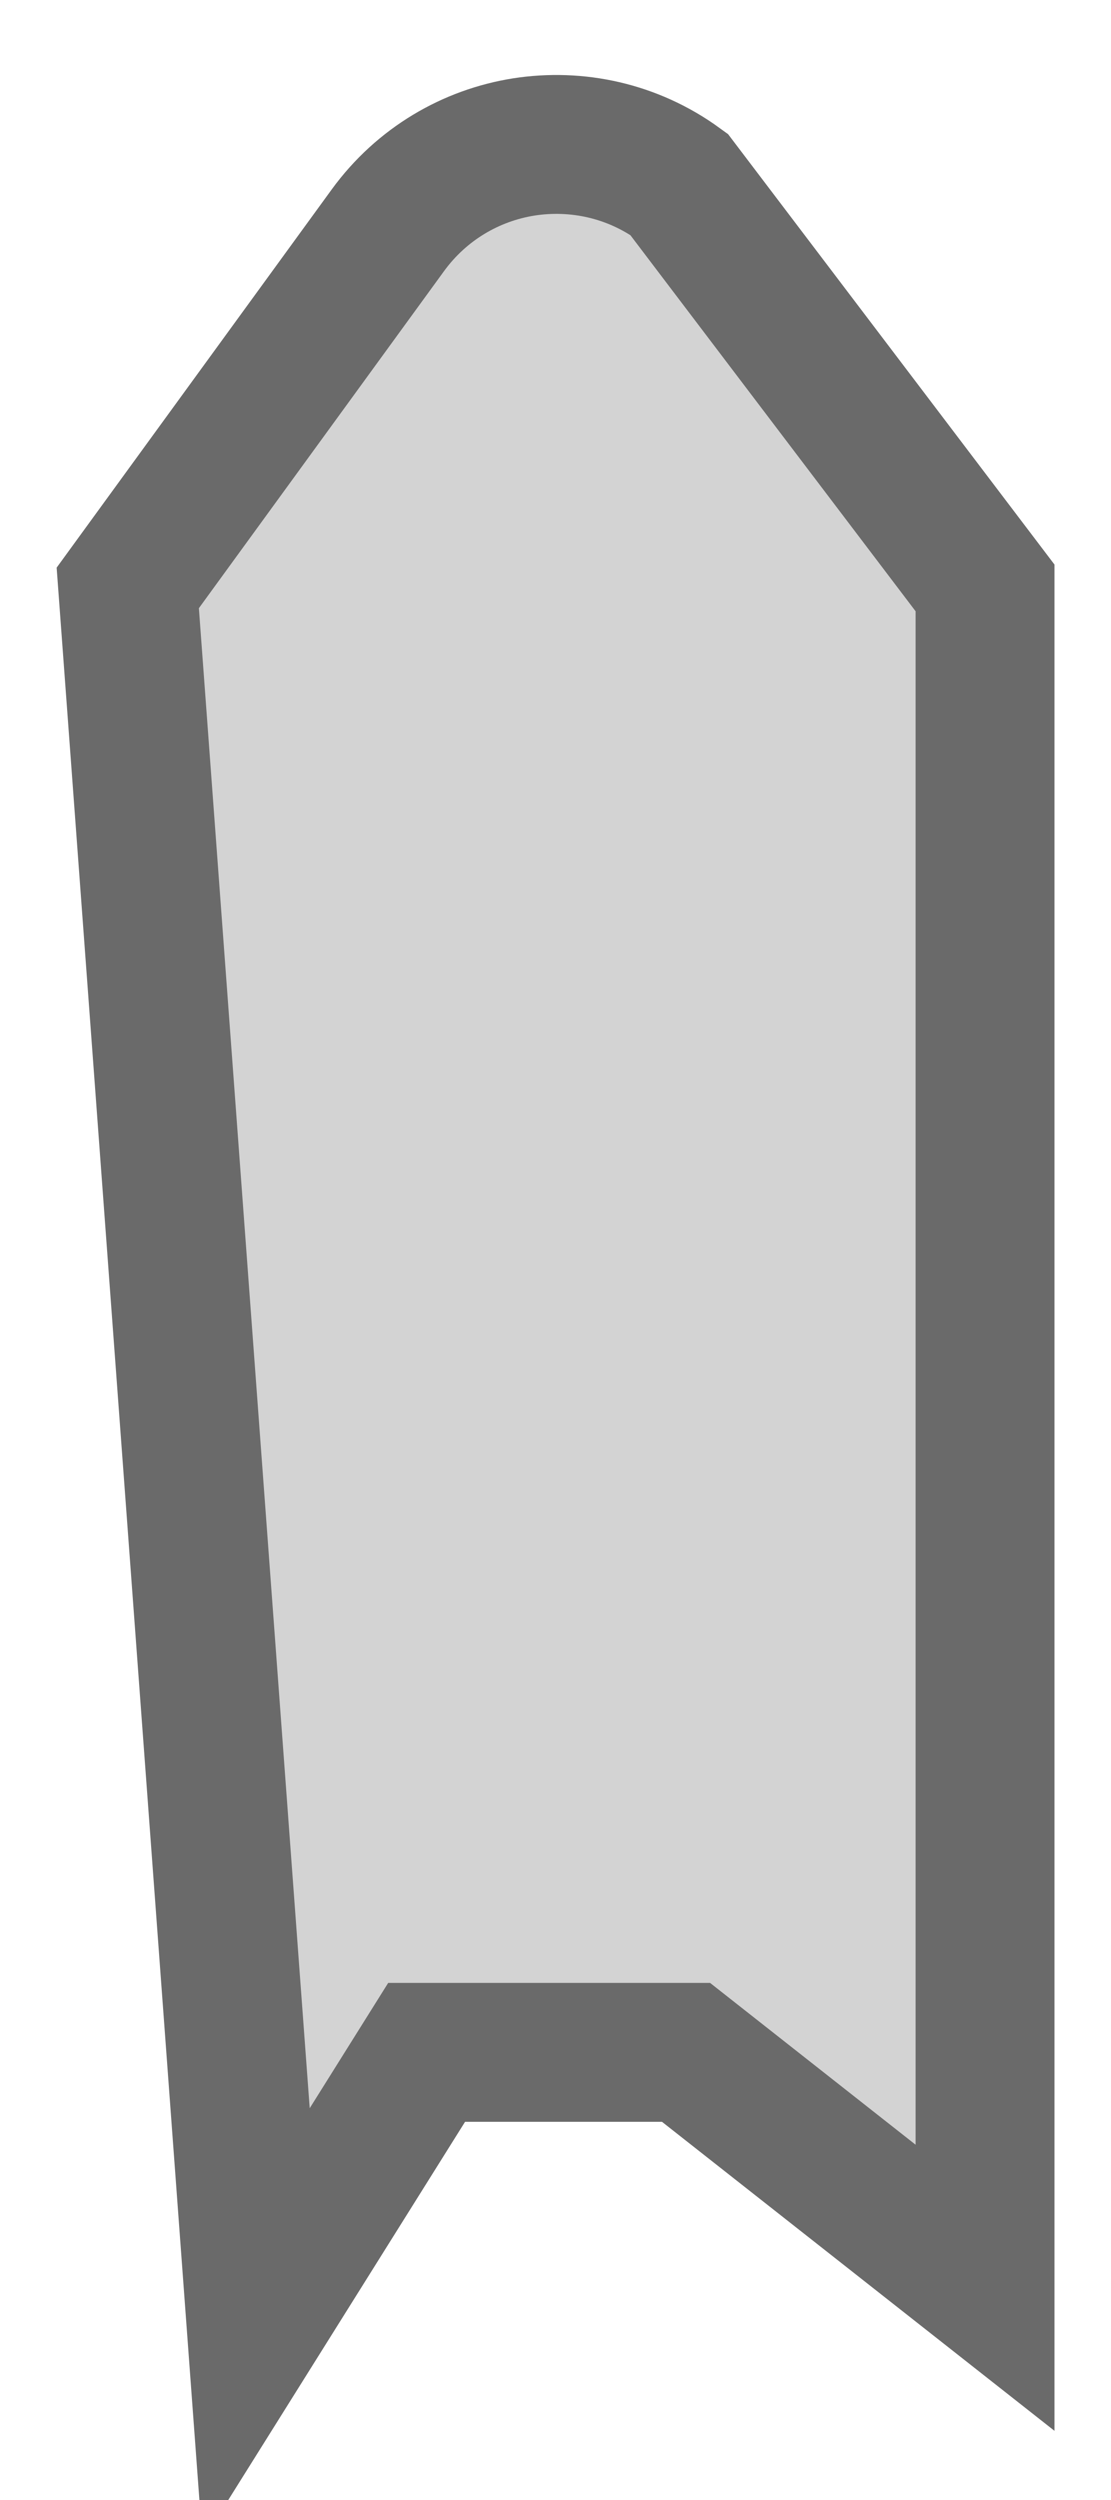 <?xml version="1.0" encoding="UTF-8"?>
<svg width="8px" height="18px" viewBox="0 0 8 18" version="1.1" xmlns="http://www.w3.org/2000/svg" xmlns:xlink="http://www.w3.org/1999/xlink">
    <title>C4D79E28-1E6B-4151-A0FC-E752C795D25C</title>
    <g id="Digitaalinen-väyläkortti-(DVK)" stroke="none" stroke-width="1" fill="none" fill-rule="evenodd">
        <g id="traffic_situation_layer_open_alt" transform="translate(-1359, -747)" fill="#D3D3D3" stroke="#6A6A6A">
            <g id="pohja" transform="translate(1112, -46)">
                <g id="aaltopoijut-copy-5" transform="translate(52, 783)">
                    <g id="symbol_wrapper" transform="translate(190, 10)">
                        <path d="M8.772,1.058 C9.152,0.999 9.554,1.083 9.889,1.327 L12.093,4.233 L12.093,16.472 L9.94,14.777 L8.072,14.777 L6.844,16.738 L5.92,4.233 L7.793,1.658 C8.037,1.323 8.393,1.118 8.772,1.058 Z" id="Combined-Shape-Copy"></path>
                    </g>
                </g>
            </g>
        </g>
    </g>
</svg>